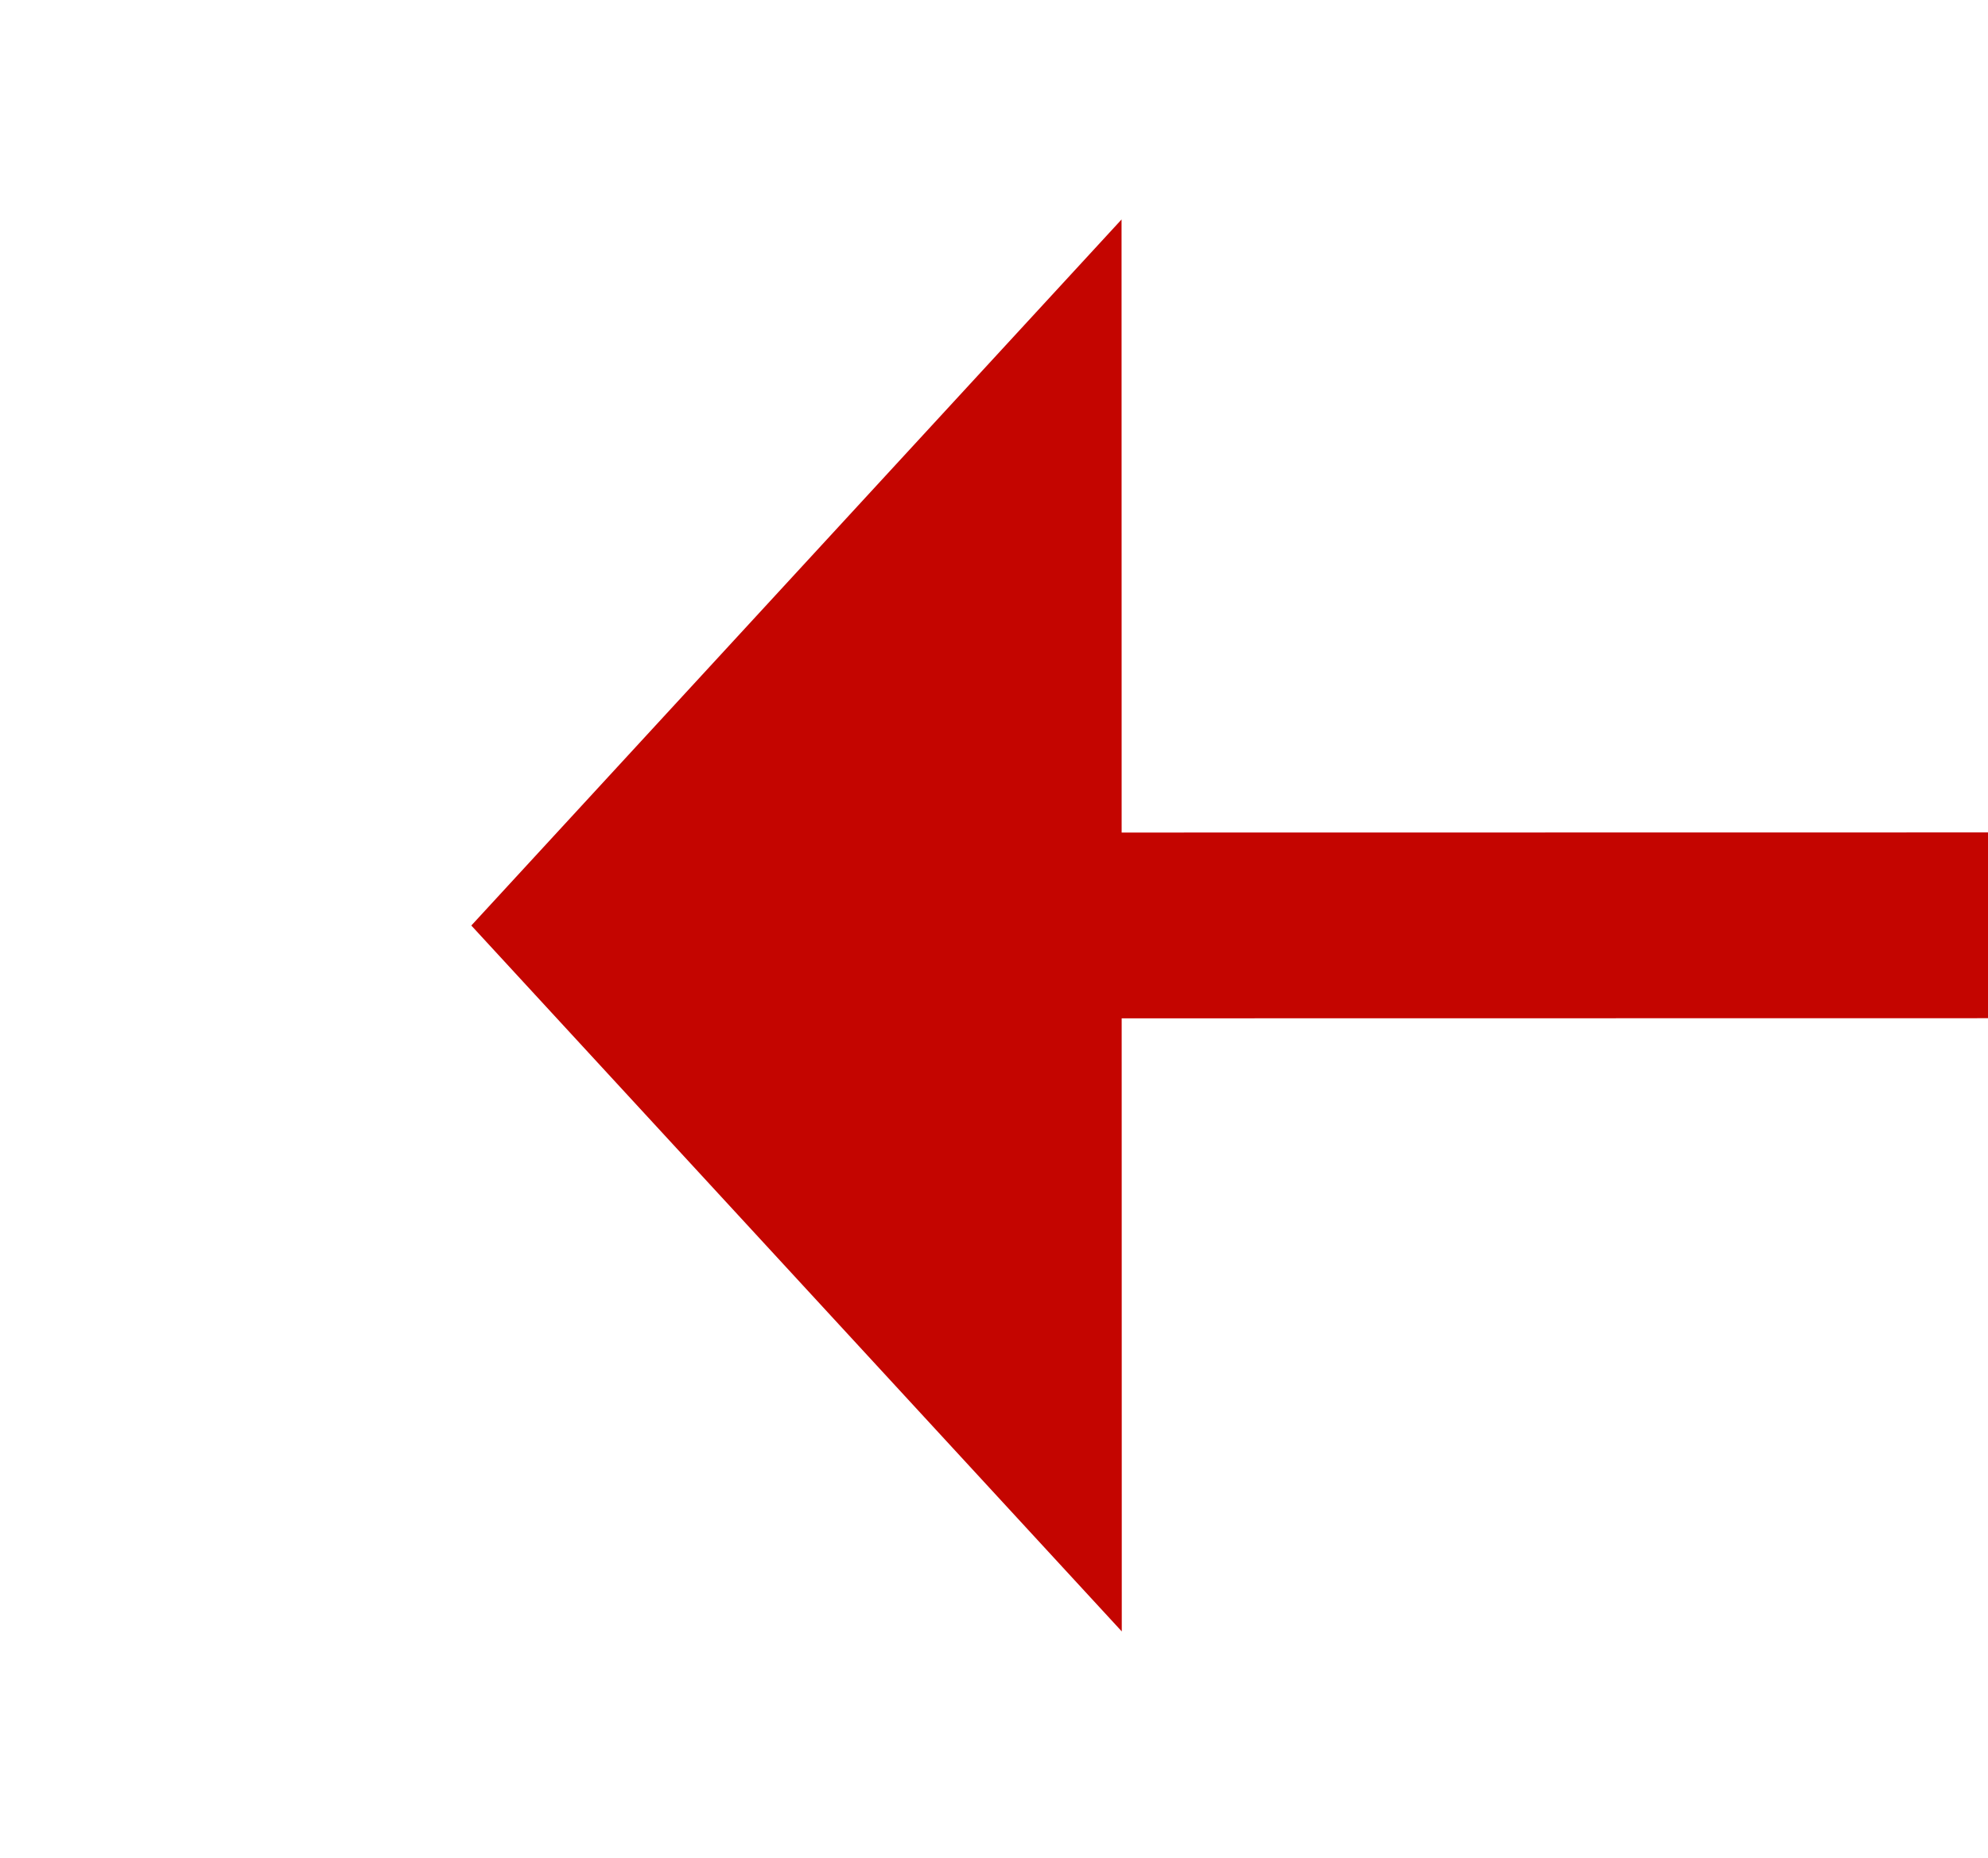 ﻿<?xml version="1.0" encoding="utf-8"?>
<svg version="1.1" xmlns:xlink="http://www.w3.org/1999/xlink" width="21.398px" height="20px" viewBox="693.046 461.433  21.398 20" xmlns="http://www.w3.org/2000/svg">
  <g transform="matrix(-0.592 -0.806 0.806 -0.592 740.261 1317.703 )">
    <path d="M 703.449 471.836  L 602 610  " stroke-width="2" stroke-dasharray="18,8" stroke="#c40500" fill="none" />
    <path d="M 708.983 477.14  L 707 467  L 696.731 468.144  L 708.983 477.14  Z " fill-rule="nonzero" fill="#c40500" stroke="none" />
  </g>
</svg>